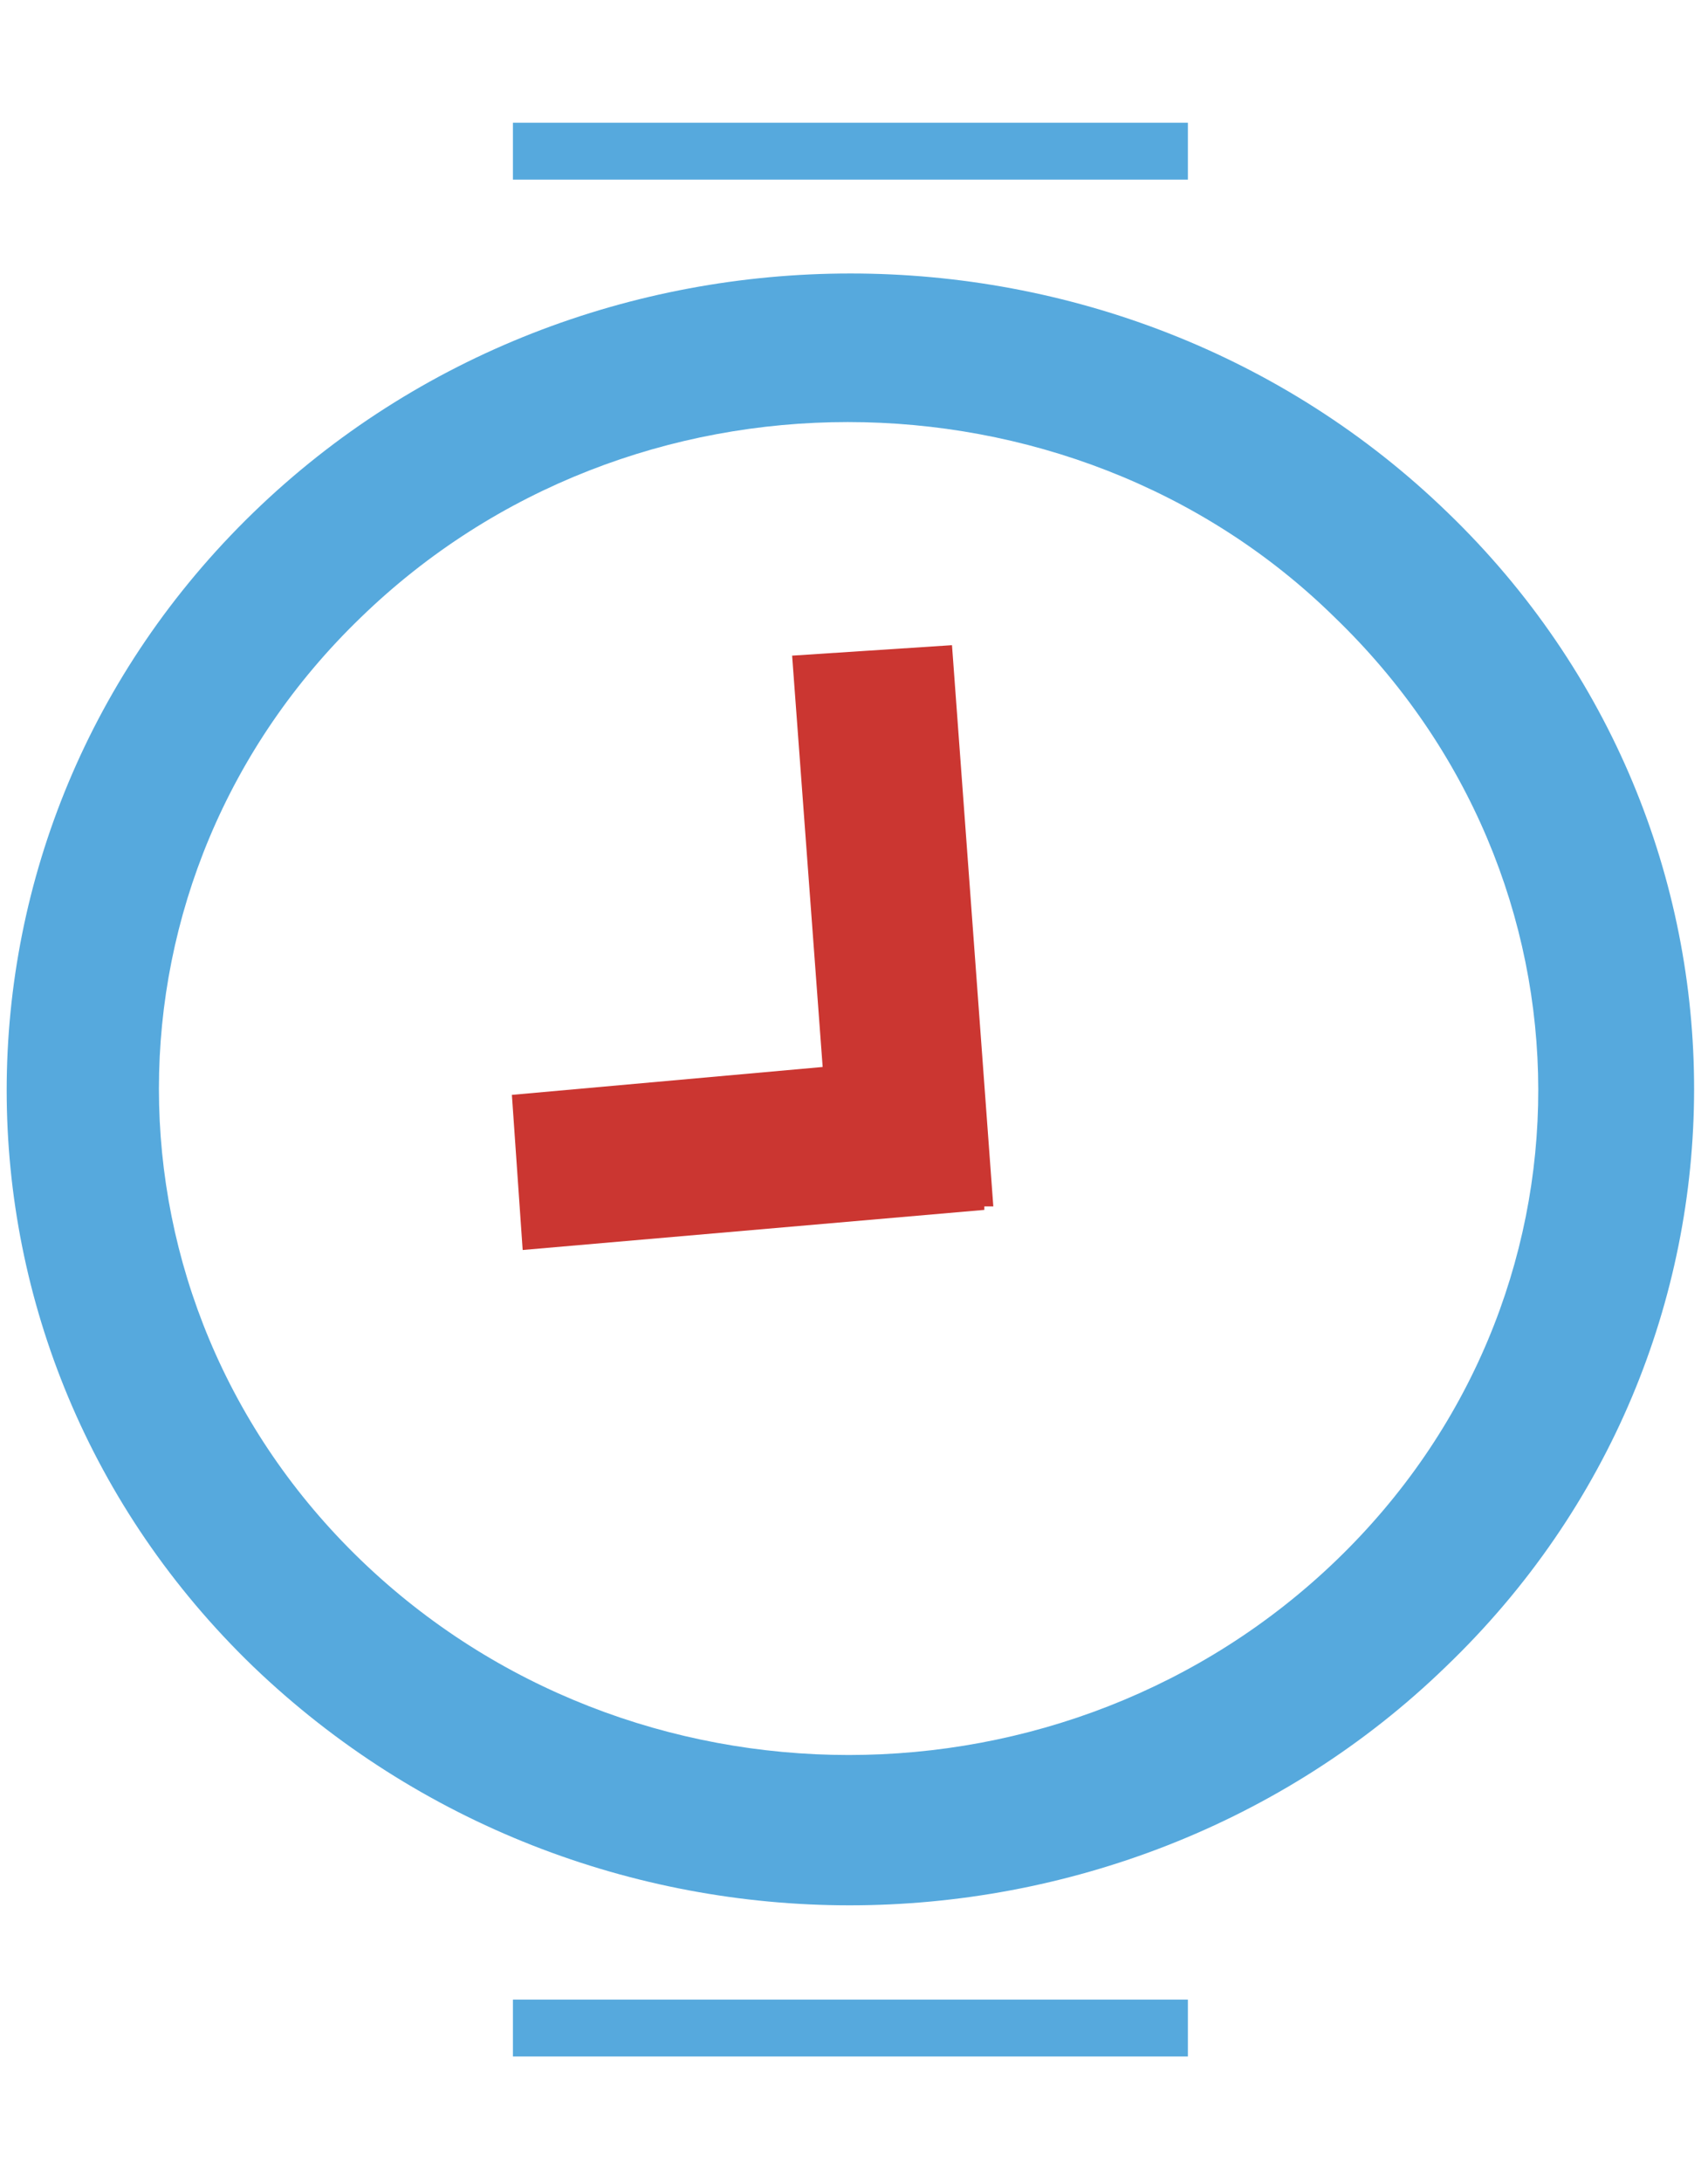 <svg width="83" height="106" viewBox="0 0 83 106" fill="none" xmlns="http://www.w3.org/2000/svg">
<g clip-path="url(#clip0_103_1228)">
<path d="M57.725 5.963V8.726H24.925V5.963H57.725Z" fill="#56A9DD"/>
<path d="M57.725 97.147V99.91H24.925V97.147H57.725Z" fill="#56A9DD"/>
<path d="M70.355 24.909C54.38 9.413 28.28 9.413 12.305 24.909C-3.669 40.405 -3.669 65.554 12.305 80.966C20.336 88.671 30.811 92.566 41.286 92.566C51.761 92.566 62.324 88.671 70.267 80.966C86.329 65.554 86.329 40.32 70.355 24.909ZM64.942 75.8C51.849 88.417 30.637 88.417 17.543 75.8C4.449 63.183 4.449 42.606 17.543 29.989C24.09 23.639 32.645 20.505 41.199 20.505C49.754 20.505 58.396 23.639 64.855 29.989C78.036 42.691 78.036 63.183 64.942 75.8Z" fill="#56A9DD"/>
<path d="M46.262 31.345L38.493 31.853L39.977 51.837L24.875 53.192L25.399 60.728L47.833 58.78V58.611H48.27L46.262 31.345Z" fill="#CB3631"/>
</g>
<defs>
<clipPath id="clip0_103_1228">
<rect width="82" height="105" fill="white" transform="translate(0.325 0.437)"/>
</clipPath>
</defs>
</svg>
